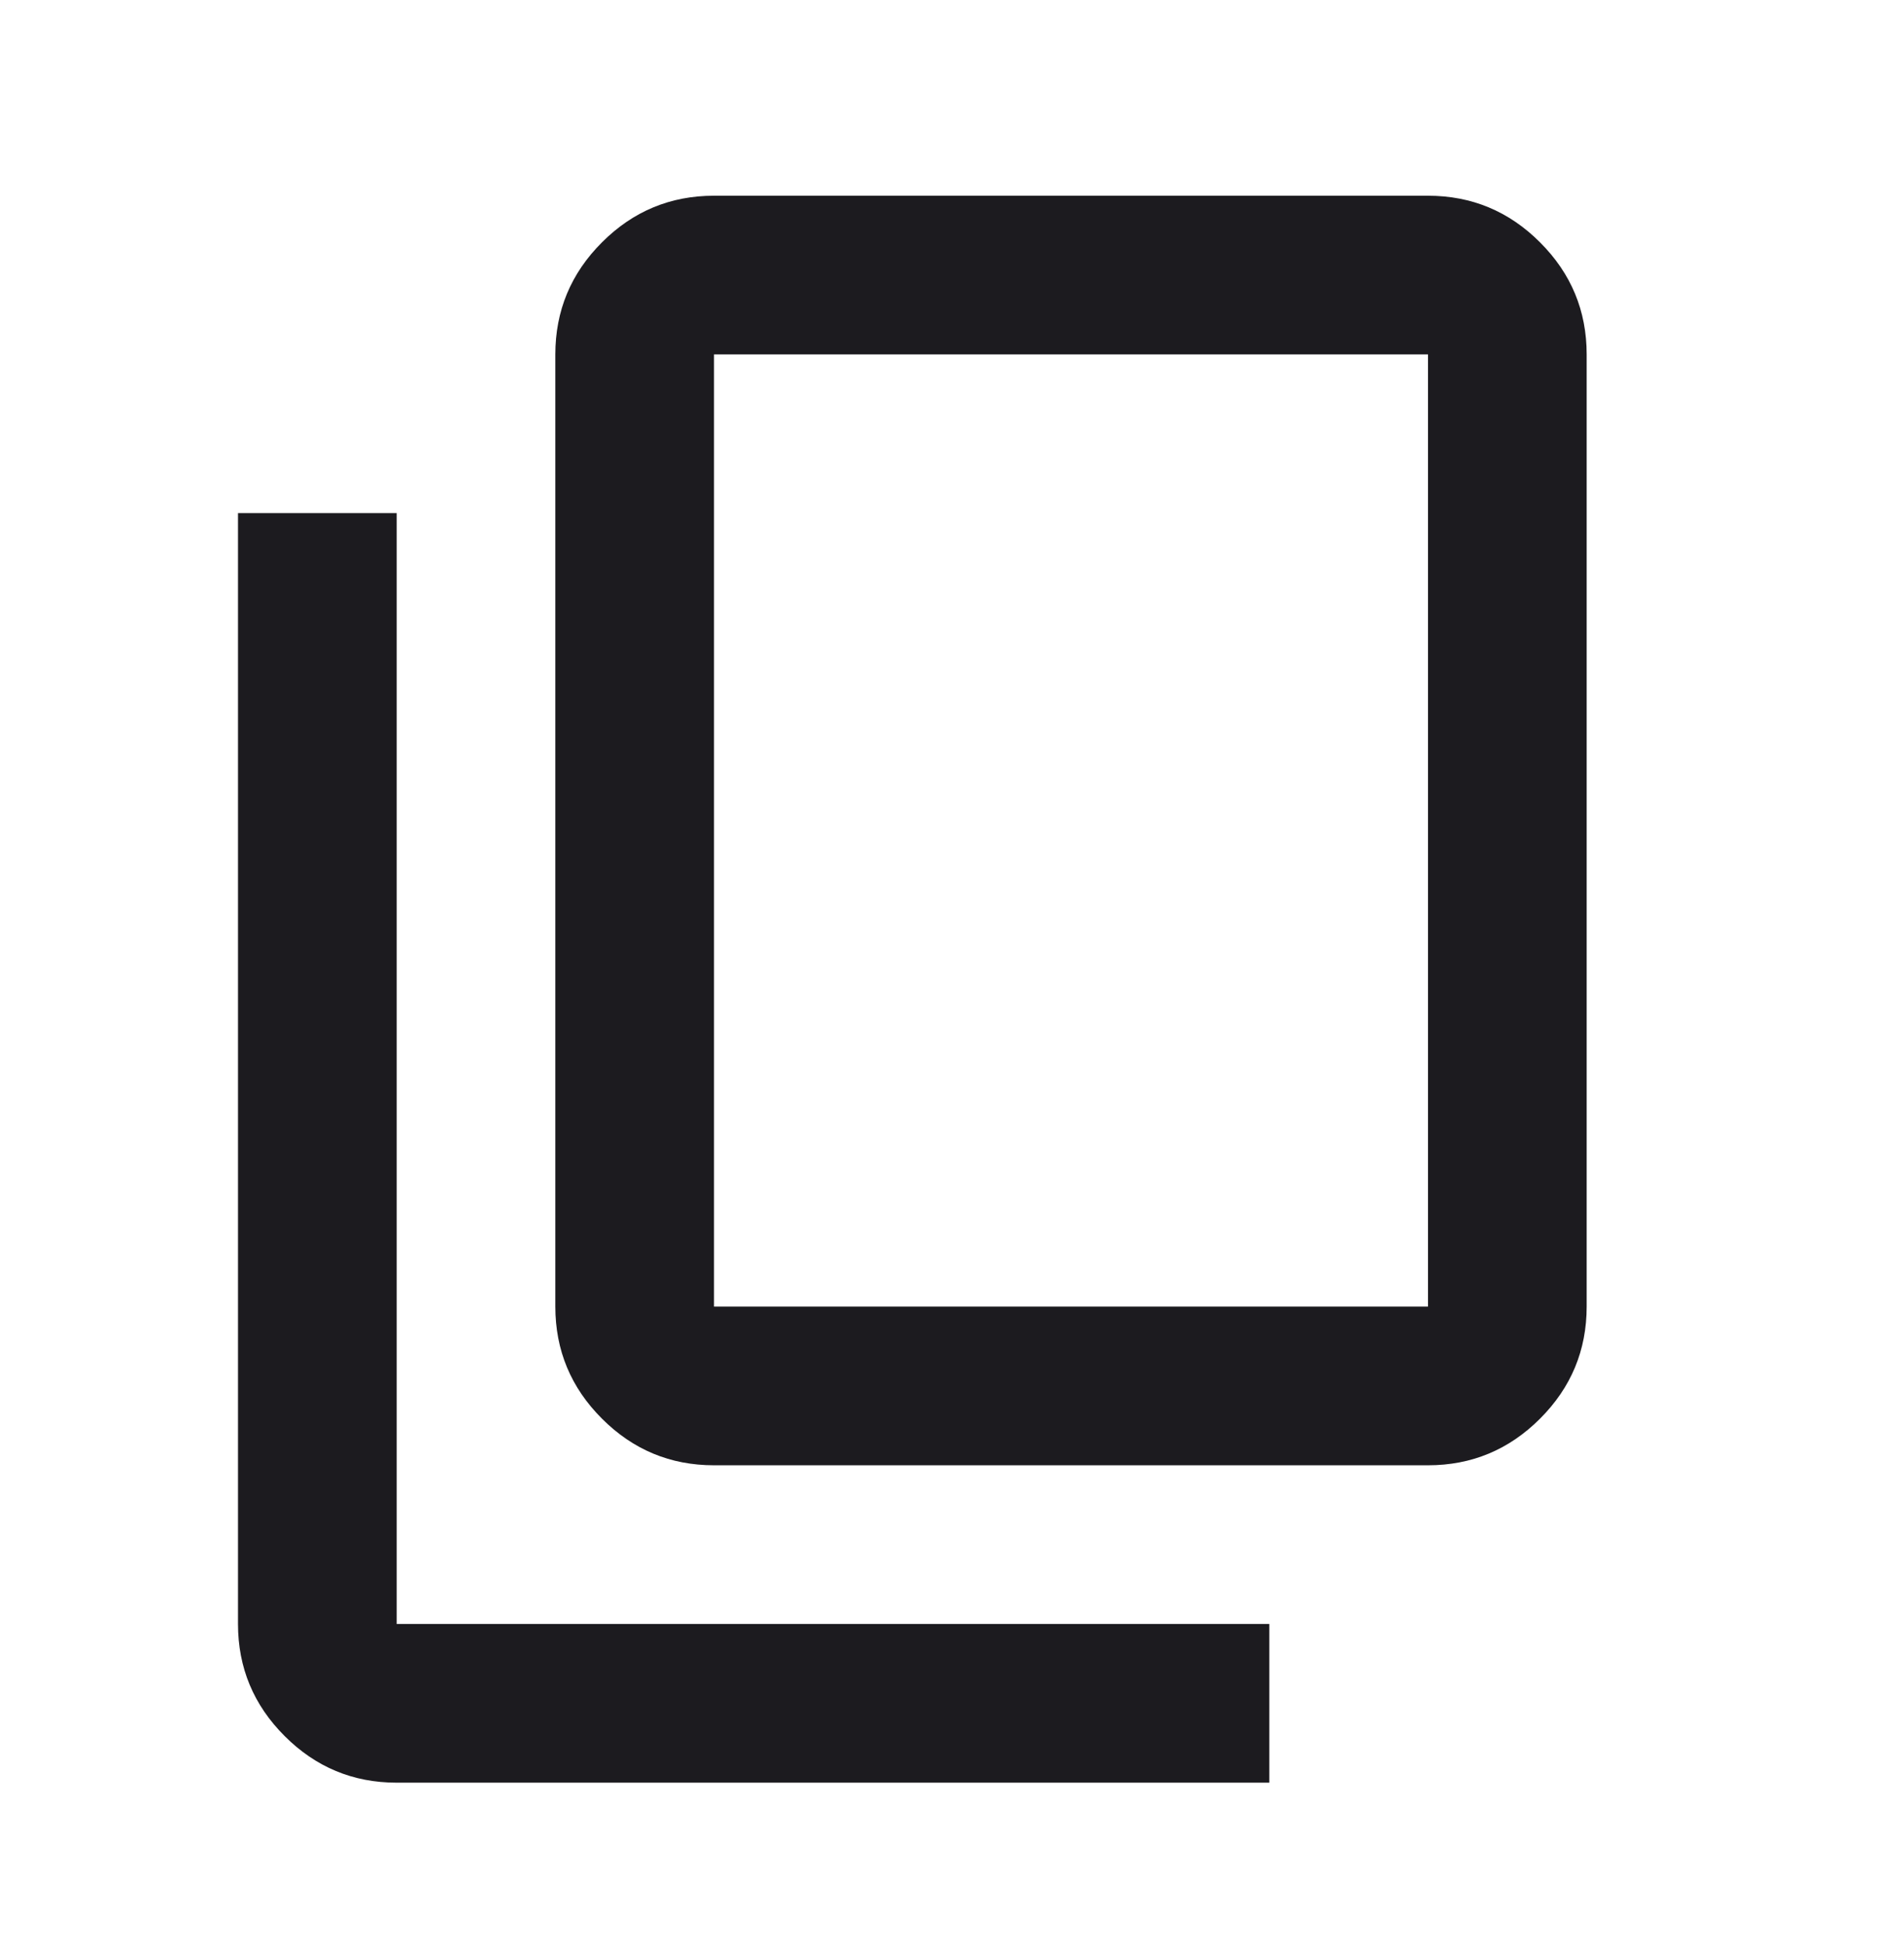 <svg width="45" height="46" viewBox="0 0 45 46" fill="none" xmlns="http://www.w3.org/2000/svg">
<mask id="mask0_17_7" style="mask-type:alpha" maskUnits="userSpaceOnUse" x="0" y="0" width="45" height="46">
<rect y="0.875" width="45" height="45" fill="#1C1B1F"/>
</mask>
<g mask="url(#mask0_17_7)">
<path d="M16.875 34.625C15.844 34.625 14.961 34.258 14.227 33.523C13.492 32.789 13.125 31.906 13.125 30.875V8.375C13.125 7.344 13.492 6.461 14.227 5.727C14.961 4.992 15.844 4.625 16.875 4.625H33.75C34.781 4.625 35.664 4.992 36.398 5.727C37.133 6.461 37.5 7.344 37.5 8.375V30.875C37.5 31.906 37.133 32.789 36.398 33.523C35.664 34.258 34.781 34.625 33.75 34.625H16.875ZM16.875 30.875H33.75V8.375H16.875V30.875ZM9.375 42.125C8.344 42.125 7.461 41.758 6.727 41.023C5.992 40.289 5.625 39.406 5.625 38.375V12.125H9.375V38.375H30V42.125H9.375Z" fill="#1C1B1F"/>
</g>
</svg>
